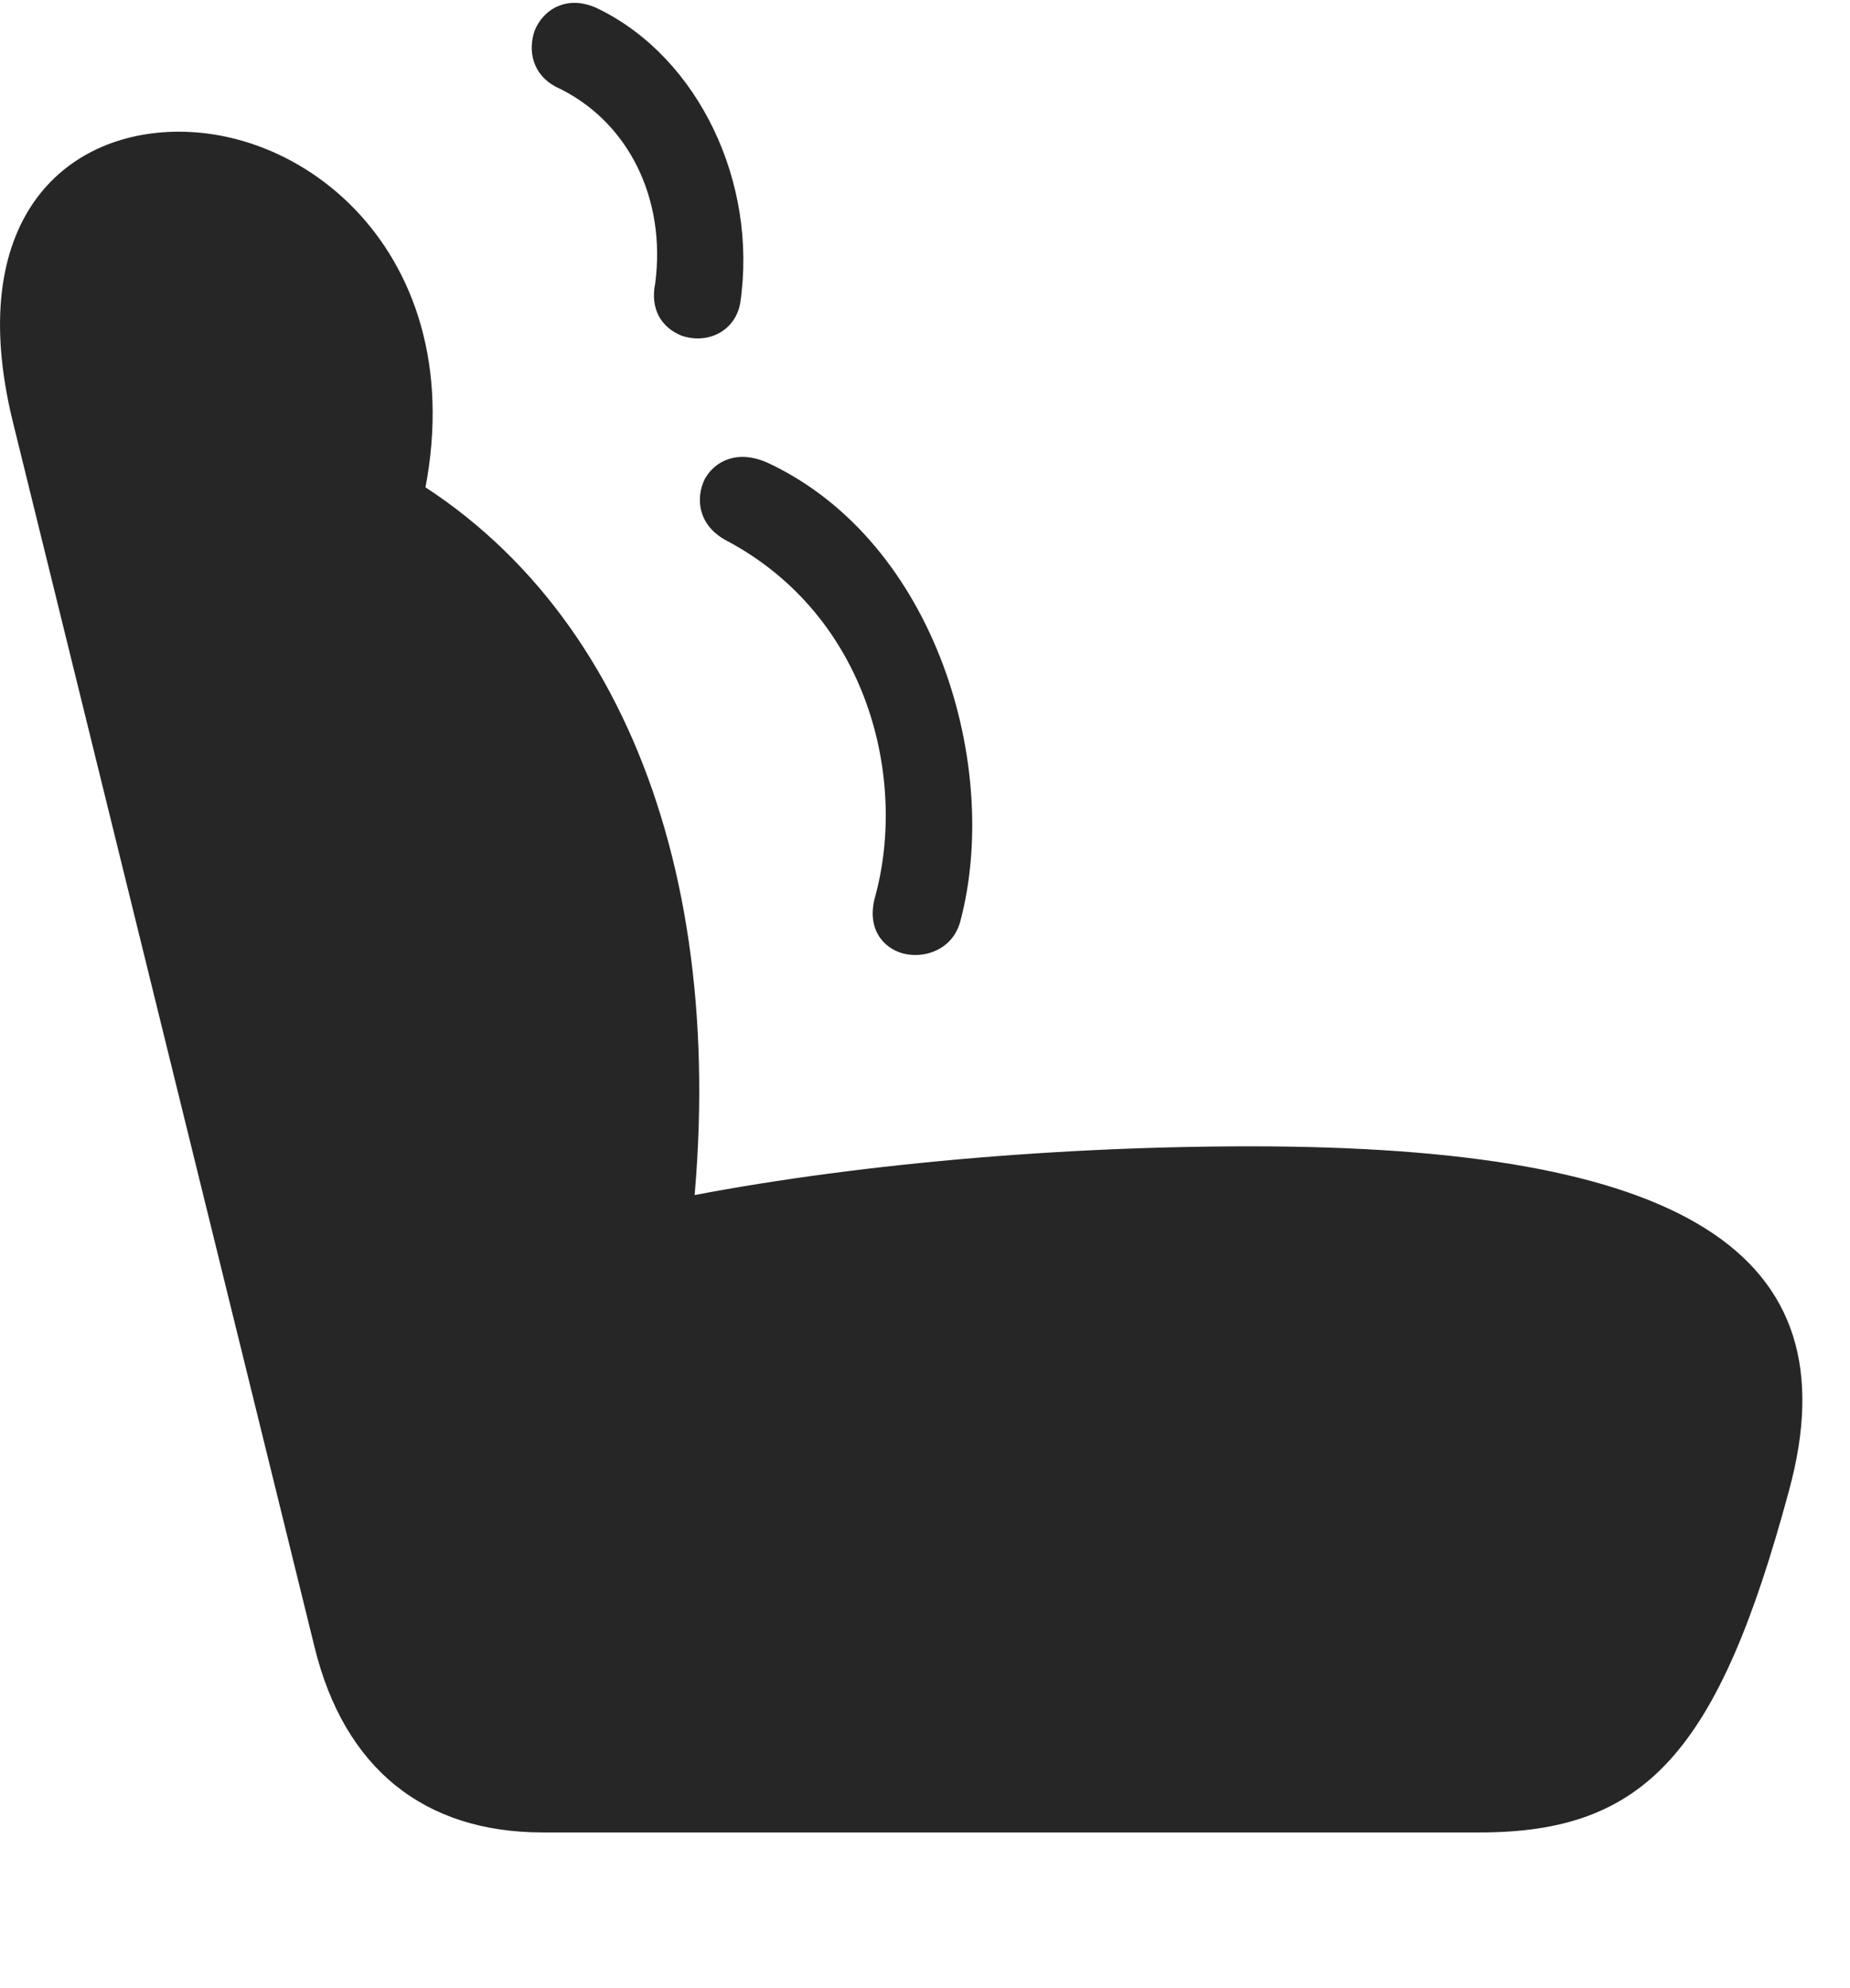 <svg width="27" height="29" viewBox="0 0 27 29" fill="none" xmlns="http://www.w3.org/2000/svg">
<g clip-path="url(#clip0_2207_16396)">
<path d="M26.108 21.749C27.069 18.245 24.526 16.721 18.245 16.721C15.21 16.721 12.058 17.026 9.644 17.53L10.066 18.116C10.71 12.878 9.105 8.589 5.577 6.737L5.917 8.179C7.288 4.311 4.851 1.921 2.612 1.921C0.925 1.921 -0.528 3.233 0.187 6.151L4.593 24.034C5.026 25.792 6.187 26.729 7.921 26.729H21.597C24.011 26.729 25.077 25.569 26.108 21.749Z" fill="black" fill-opacity="0.85"/>
<path d="M9.562 4.136C9.491 4.487 9.632 4.768 9.948 4.897C10.335 5.026 10.733 4.827 10.804 4.417C11.062 2.659 10.194 0.854 8.753 0.139C8.296 -0.095 7.933 0.128 7.804 0.444C7.698 0.749 7.78 1.089 8.108 1.264C9.175 1.757 9.726 2.905 9.562 4.136ZM12.773 13.077C12.644 13.534 12.878 13.827 13.183 13.909C13.511 13.991 13.909 13.839 14.015 13.44C14.612 11.202 13.675 7.921 11.226 6.761C10.78 6.55 10.441 6.714 10.288 6.983C10.148 7.264 10.183 7.663 10.604 7.886C12.679 8.987 13.241 11.366 12.773 13.077Z" fill="black" fill-opacity="0.85"/>
</g>
<defs>
<clipPath id="clip0_2207_16396">
<rect width="26.305" height="28.589" fill="white" transform="translate(0 0.042)"/>
</clipPath>
</defs>
</svg>

